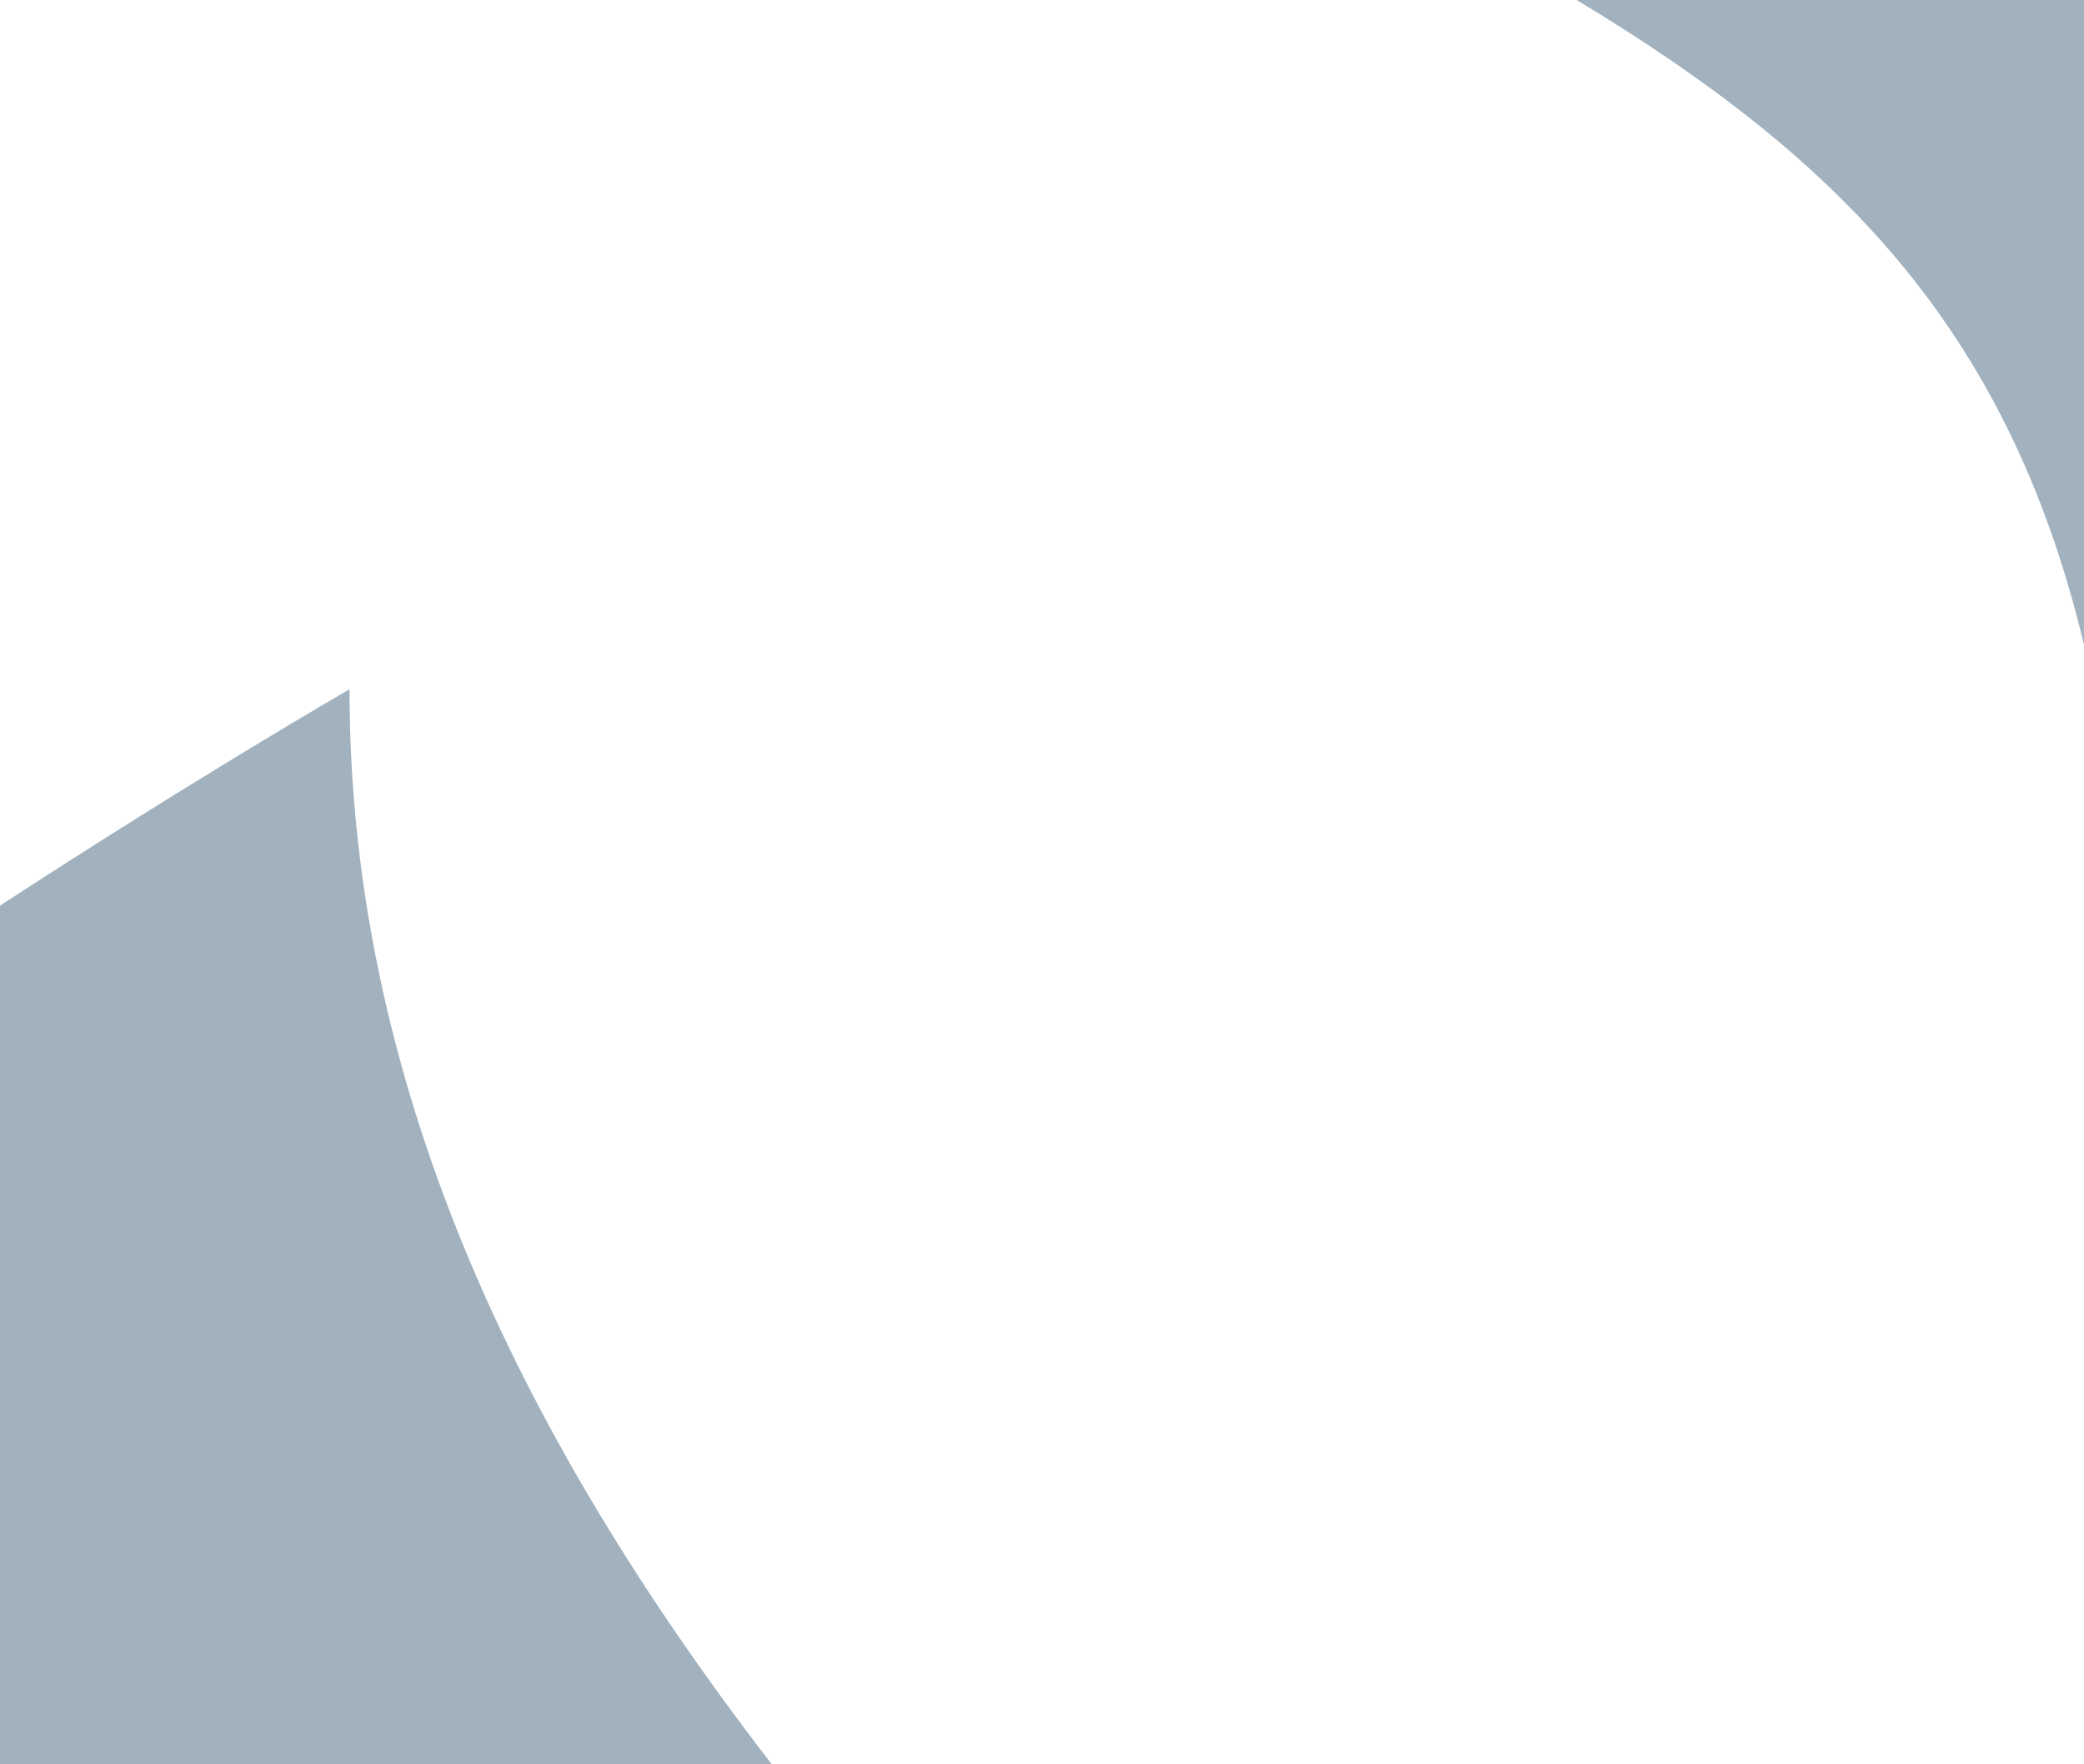<svg width="319" height="270" viewBox="0 0 319 270" fill="none" xmlns="http://www.w3.org/2000/svg">
<path fill-rule="evenodd" clip-rule="evenodd" d="M118.098 270H0V138.623C29.983 119.066 53.5 105.5 53.5 105.5C53.5 164.628 78.393 218.502 118.098 270ZM319 0V98.692C307.326 49.863 280.982 23.93 241.35 0H319Z" fill="#A1B1BE"/>
</svg>
